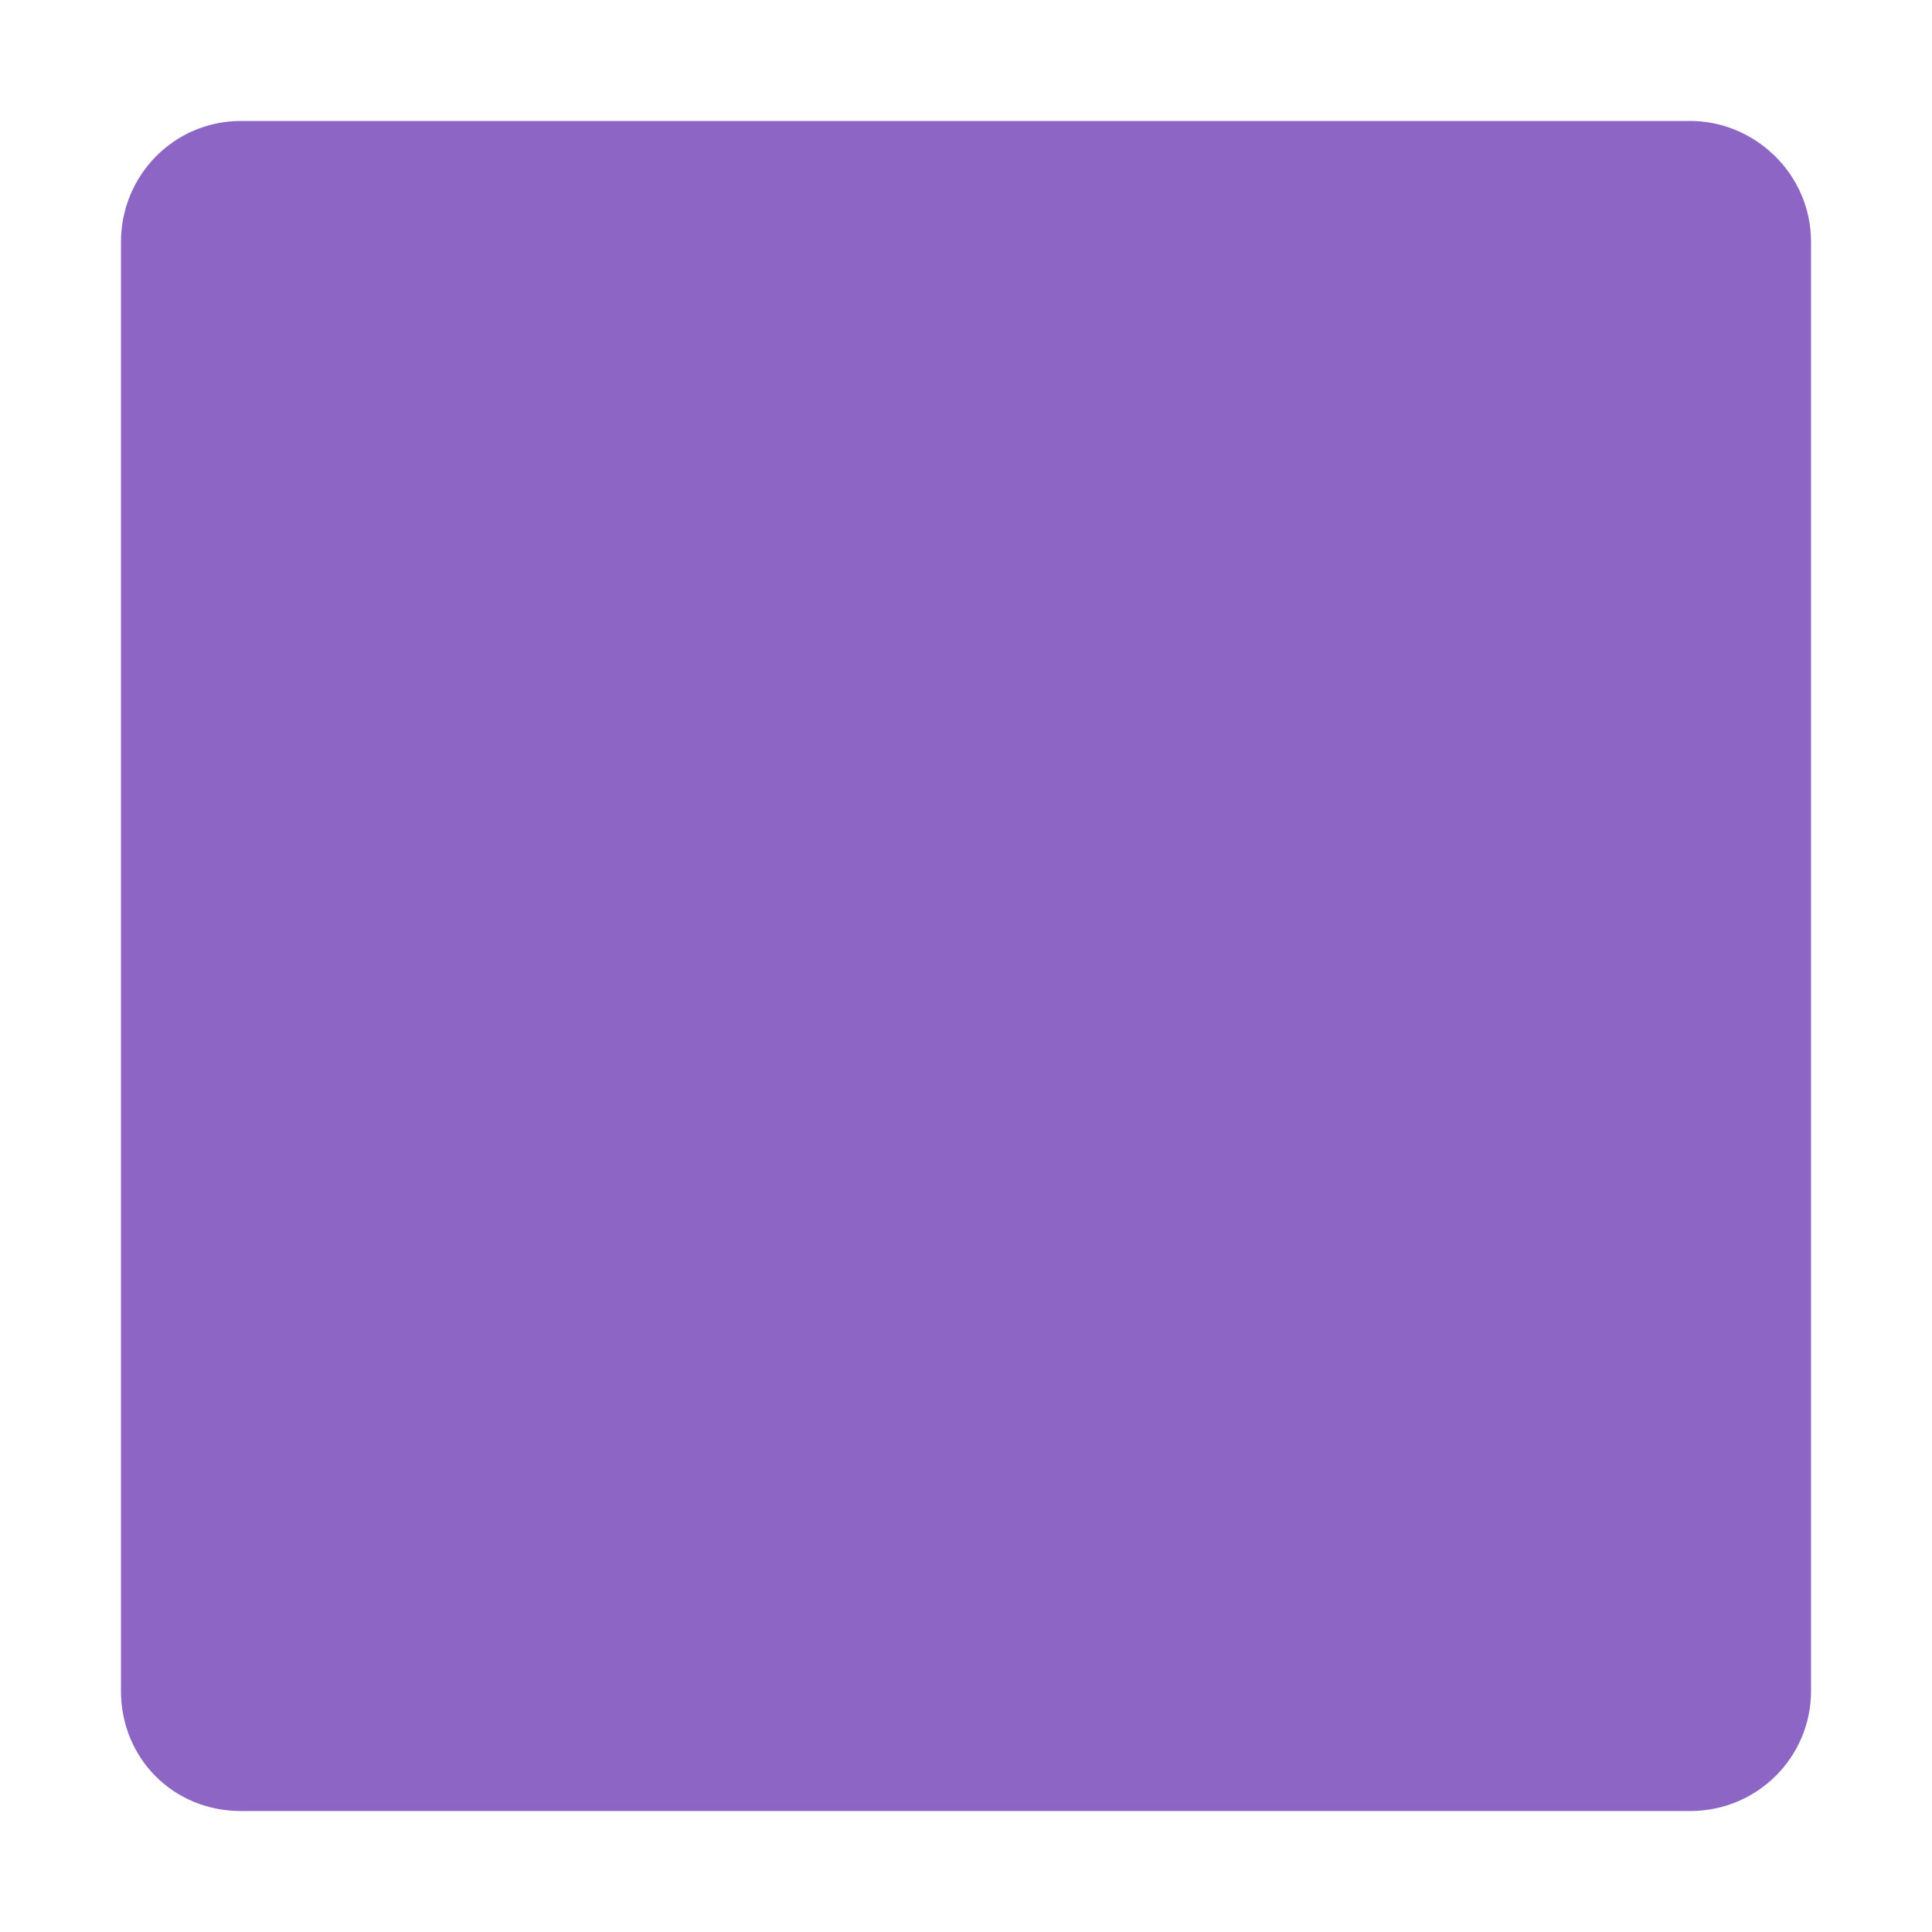 <svg version="1.1" xmlns="http://www.w3.org/2000/svg" viewBox="0 0 2300 2300"><g transform="scale(1,-1) translate(-256, -1869)">
		<path d="M2268-287c80 0 144 64 144 143l0 1725c0 81-67 144-144 144l-1725 0c-80 0-143-65-143-144l0-1725c0-80 62-143 143-143l1725 0 z" fill="#8D65C5"/>
	</g></svg>
